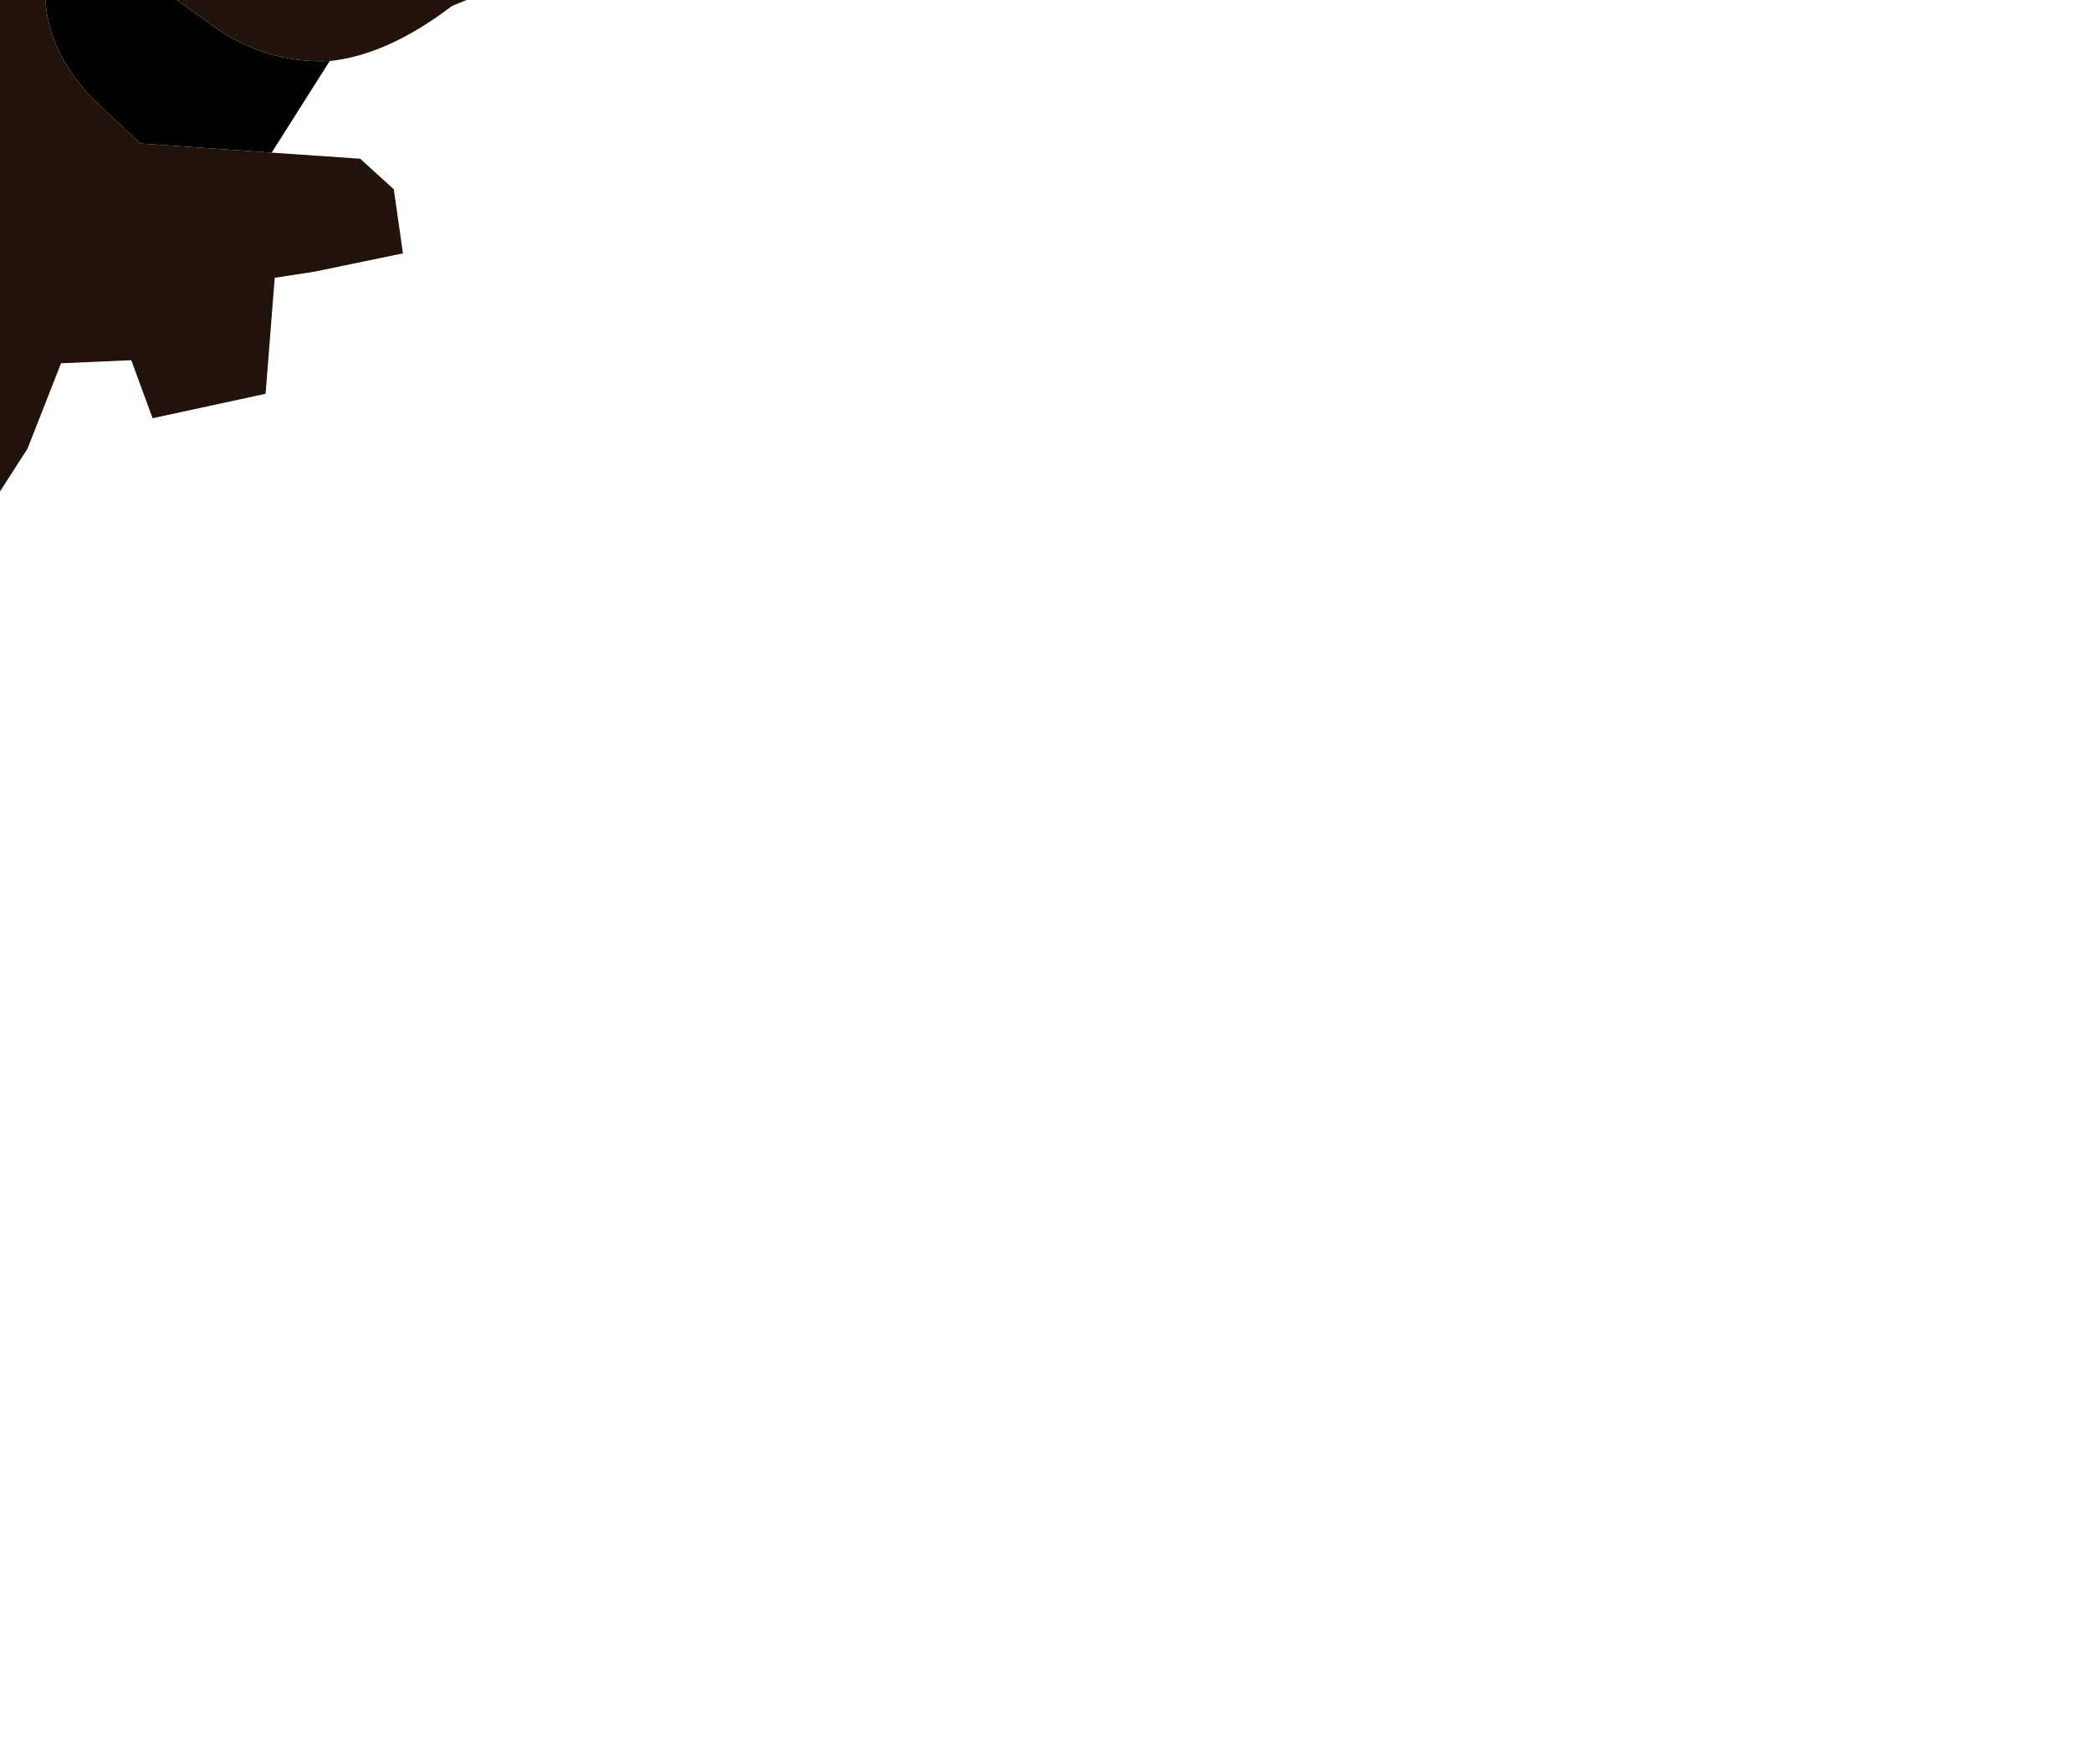 <?xml version="1.0" encoding="UTF-8" standalone="no"?>
<svg xmlns:xlink="http://www.w3.org/1999/xlink" height="28.9px" width="34.25px" xmlns="http://www.w3.org/2000/svg">
  <g transform="matrix(1.0, 0.0, 0.0, 1.0, 0.0, 0.0)">
    <path d="M-11.45 -0.45 L-11.35 -0.55 -11.65 -0.6 -11.7 -3.25 -10.75 -2.85 Q-9.9 -2.5 -9.2 -1.9 L-8.15 -0.8 Q-11.7 0.1 -11.45 -0.45 M4.1 -2.1 L0.1 -1.05 -4.1 0.05 Q-4.45 0.1 -4.0 0.25 L-6.15 -0.25 -6.35 -0.95 Q-4.95 -2.9 -2.25 -3.2 0.4 -3.65 2.8 -2.6 L4.1 -2.1 M-10.5 -1.75 L-10.65 -1.4 -10.1 -0.9 -9.75 -1.05 -9.6 -1.4 Q-9.6 -1.8 -9.75 -1.8 L-10.5 -1.75 M-4.2 -0.45 Q-3.6 -0.45 -3.6 -1.2 -3.6 -1.9 -4.2 -1.85 -4.85 -1.8 -4.85 -1.2 L-4.8 -0.65 -4.2 -0.45" fill="#ff0000" fill-rule="evenodd" stroke="none"/>
    <path d="M5.4 1.0 L4.45 2.5 2.3 2.35 1.5 1.6 Q0.35 0.35 0.95 -1.0 1.55 -1.0 3.45 0.4 4.35 1.05 5.4 1.0 M7.05 -11.55 L5.0 -11.1 Q2.55 -10.45 0.75 -9.2 L-0.9 -7.65 Q-2.0 -6.65 -3.15 -6.75 L-3.4 -6.65 -3.65 -6.8 0.2 -9.95 Q1.8 -11.15 2.5 -11.4 L6.9 -11.85 7.05 -11.55 M0.3 -4.8 Q-0.25 -4.35 -0.5 -4.35 -1.95 -4.35 -1.95 -5.65 -1.95 -7.35 2.65 -6.3 7.25 -5.25 7.25 -4.85 L7.2 -4.55 6.8 -4.55 2.85 -4.9 Q2.4 -5.25 1.35 -5.25 0.9 -5.25 0.3 -4.8 M15.75 -10.25 Q15.8 -9.2 16.55 -8.7 16.5 -8.55 16.2 -8.55 15.5 -8.55 15.15 -9.9 15.0 -10.6 15.0 -11.4 15.0 -11.75 15.35 -11.75 15.7 -11.4 15.75 -10.25 M12.0 -10.35 L11.75 -8.55 Q11.75 -8.05 12.2 -7.25 L12.2 -7.2 Q12.35 -7.05 12.0 -7.05 11.3 -7.05 11.1 -7.75 L11.1 -8.6 11.2 -9.55 Q11.35 -10.15 12.0 -10.35 M-3.3 -12.75 L-4.35 -11.05 -5.45 -9.15 -5.9 -9.0 -5.95 -8.95 -6.05 -9.2 Q-6.05 -9.9 -5.15 -11.35 -4.15 -12.9 -3.35 -12.95 L-3.3 -12.75 M-10.65 -10.95 L-11.05 -10.05 Q-11.5 -9.45 -12.05 -9.45 L-12.65 -9.6 Q-11.95 -9.95 -11.55 -10.75 -11.3 -11.3 -10.7 -11.15 L-10.65 -10.95 M-11.3 -5.85 L-9.6 -5.75 -9.45 -5.55 Q-10.1 -5.1 -10.4 -5.1 -11.0 -5.1 -11.3 -5.85 M-5.55 -3.35 L-4.35 -4.45 -4.25 -5.35 Q-4.25 -7.5 -6.0 -7.5 -7.55 -7.5 -8.0 -5.95 -8.35 -4.95 -8.1 -3.95 L-8.1 -3.8 Q-9.0 -4.25 -9.0 -5.1 -9.0 -7.85 -6.4 -8.05 -3.8 -8.25 -3.8 -5.4 L-3.9 -4.2 Q-4.15 -3.55 -5.15 -3.15 L-5.55 -3.35 M-6.3 -3.5 L-7.05 -0.55 Q-7.8 2.15 -7.8 3.0 L-7.6 3.35 -7.4 3.7 -7.6 4.35 Q-7.95 4.8 -8.55 4.8 -9.15 4.8 -9.45 4.35 L-9.6 3.8 -7.8 -0.5 -7.4 -2.9 Q-7.1 -4.45 -6.6 -4.55 L-6.3 -3.5" fill="#000000" fill-rule="evenodd" stroke="none"/>
    <path d="M-11.7 -3.25 L-11.85 -5.5 -11.7 -6.1 -13.75 -10.15 -14.15 -11.7 Q-14.35 -14.9 -12.45 -17.3 -12.75 -15.6 -12.05 -14.05 -11.05 -11.7 -8.8 -10.25 -7.0 -12.05 -4.75 -13.2 L-2.15 -14.1 3.2 -15.2 Q6.4 -15.6 8.35 -13.25 L10.2 -10.7 Q12.6 -11.15 14.95 -12.45 L16.6 -13.6 18.05 -15.0 19.95 -17.55 20.0 -13.0 Q19.75 -10.75 18.05 -9.4 L15.75 -7.6 Q14.05 -6.35 11.95 -5.55 11.25 -5.2 10.55 -4.95 L8.6 -0.4 7.4 0.1 Q6.35 0.9 5.4 1.0 4.35 1.05 3.45 0.4 1.55 -1.0 0.95 -1.0 0.35 0.35 1.5 1.6 L2.3 2.35 4.45 2.5 5.9 2.6 6.45 3.1 6.6 4.15 5.15 4.45 4.5 4.55 4.35 6.45 2.5 6.85 2.15 5.9 1.0 5.95 0.45 7.35 0.0 8.05 -0.2 8.0 -0.55 7.3 -0.65 7.05 -1.55 8.3 -2.25 8.55 -2.2 7.6 -2.5 7.15 -3.05 7.55 -3.95 9.95 -6.2 11.35 -5.7 6.8 -6.8 8.5 -7.5 8.7 -7.5 6.75 Q-8.05 8.2 -9.15 9.2 L-9.45 7.25 -9.65 6.75 -10.65 10.35 -11.0 11.25 -11.7 9.95 -12.35 8.7 -12.2 5.5 Q-12.15 4.7 -12.4 3.95 -13.15 1.6 -11.6 -0.2 L-11.45 -0.45 Q-11.7 0.1 -8.15 -0.8 L-9.2 -1.9 Q-9.9 -2.5 -10.75 -2.85 L-11.7 -3.25 M7.05 -11.55 L6.9 -11.85 2.5 -11.4 Q1.8 -11.15 0.2 -9.95 L-3.65 -6.8 -3.4 -6.65 -3.15 -6.75 Q-2.0 -6.65 -0.9 -7.65 L0.75 -9.2 Q2.55 -10.45 5.0 -11.1 L7.05 -11.55 M4.1 -2.1 L2.8 -2.6 Q0.4 -3.65 -2.25 -3.2 -4.95 -2.9 -6.35 -0.95 L-6.15 -0.25 -4.0 0.25 Q-4.45 0.1 -4.1 0.05 L0.1 -1.05 4.1 -2.1 M-11.3 -5.85 Q-11.0 -5.1 -10.4 -5.1 -10.1 -5.1 -9.45 -5.55 L-9.6 -5.75 -11.3 -5.85 M-10.65 -10.95 L-10.7 -11.15 Q-11.3 -11.3 -11.55 -10.75 -11.95 -9.95 -12.65 -9.6 L-12.05 -9.45 Q-11.5 -9.45 -11.05 -10.05 L-10.65 -10.95 M-3.3 -12.75 L-3.35 -12.95 Q-4.15 -12.9 -5.15 -11.35 -6.05 -9.9 -6.05 -9.2 L-5.95 -8.95 -5.9 -9.0 -5.45 -9.15 -4.35 -11.05 -3.3 -12.75 M12.0 -10.35 Q11.35 -10.15 11.2 -9.55 L11.1 -8.6 11.1 -7.75 Q11.3 -7.05 12.0 -7.05 12.35 -7.05 12.2 -7.2 L12.2 -7.25 Q11.75 -8.05 11.75 -8.55 L12.0 -10.35 M15.75 -10.25 Q15.7 -11.4 15.35 -11.75 15.0 -11.75 15.0 -11.4 15.0 -10.6 15.15 -9.9 15.5 -8.55 16.2 -8.55 16.5 -8.55 16.55 -8.7 15.8 -9.2 15.75 -10.25 M0.3 -4.8 Q0.9 -5.25 1.35 -5.25 2.4 -5.25 2.85 -4.9 L6.8 -4.55 7.2 -4.55 7.25 -4.85 Q7.25 -5.25 2.65 -6.3 -1.95 -7.35 -1.95 -5.65 -1.95 -4.35 -0.5 -4.35 -0.25 -4.35 0.3 -4.8 M-6.3 -3.5 L-6.6 -4.55 Q-7.1 -4.45 -7.4 -2.9 L-7.8 -0.5 -9.6 3.8 -9.45 4.35 Q-9.15 4.8 -8.55 4.8 -7.95 4.8 -7.6 4.35 L-7.4 3.7 -7.6 3.35 -7.8 3.0 Q-7.8 2.15 -7.05 -0.55 L-6.3 -3.5 M-5.55 -3.35 L-5.15 -3.15 Q-4.15 -3.55 -3.9 -4.2 L-3.8 -5.4 Q-3.8 -8.25 -6.4 -8.05 -9.0 -7.85 -9.0 -5.1 -9.0 -4.25 -8.1 -3.8 L-8.1 -3.95 Q-8.35 -4.95 -8.0 -5.95 -7.55 -7.5 -6.0 -7.5 -4.25 -7.5 -4.25 -5.35 L-4.35 -4.45 -5.55 -3.35" fill="#21120a" fill-rule="evenodd" stroke="none"/>
    <path d="M-10.5 -1.75 L-9.75 -1.8 Q-9.6 -1.8 -9.6 -1.4 L-9.75 -1.05 -10.1 -0.9 -10.65 -1.4 -10.5 -1.75 M-4.2 -0.45 L-4.8 -0.65 -4.85 -1.2 Q-4.85 -1.8 -4.2 -1.85 -3.6 -1.9 -3.6 -1.2 -3.6 -0.45 -4.2 -0.45" fill="#ffcc99" fill-rule="evenodd" stroke="none"/>
  </g>
</svg>
